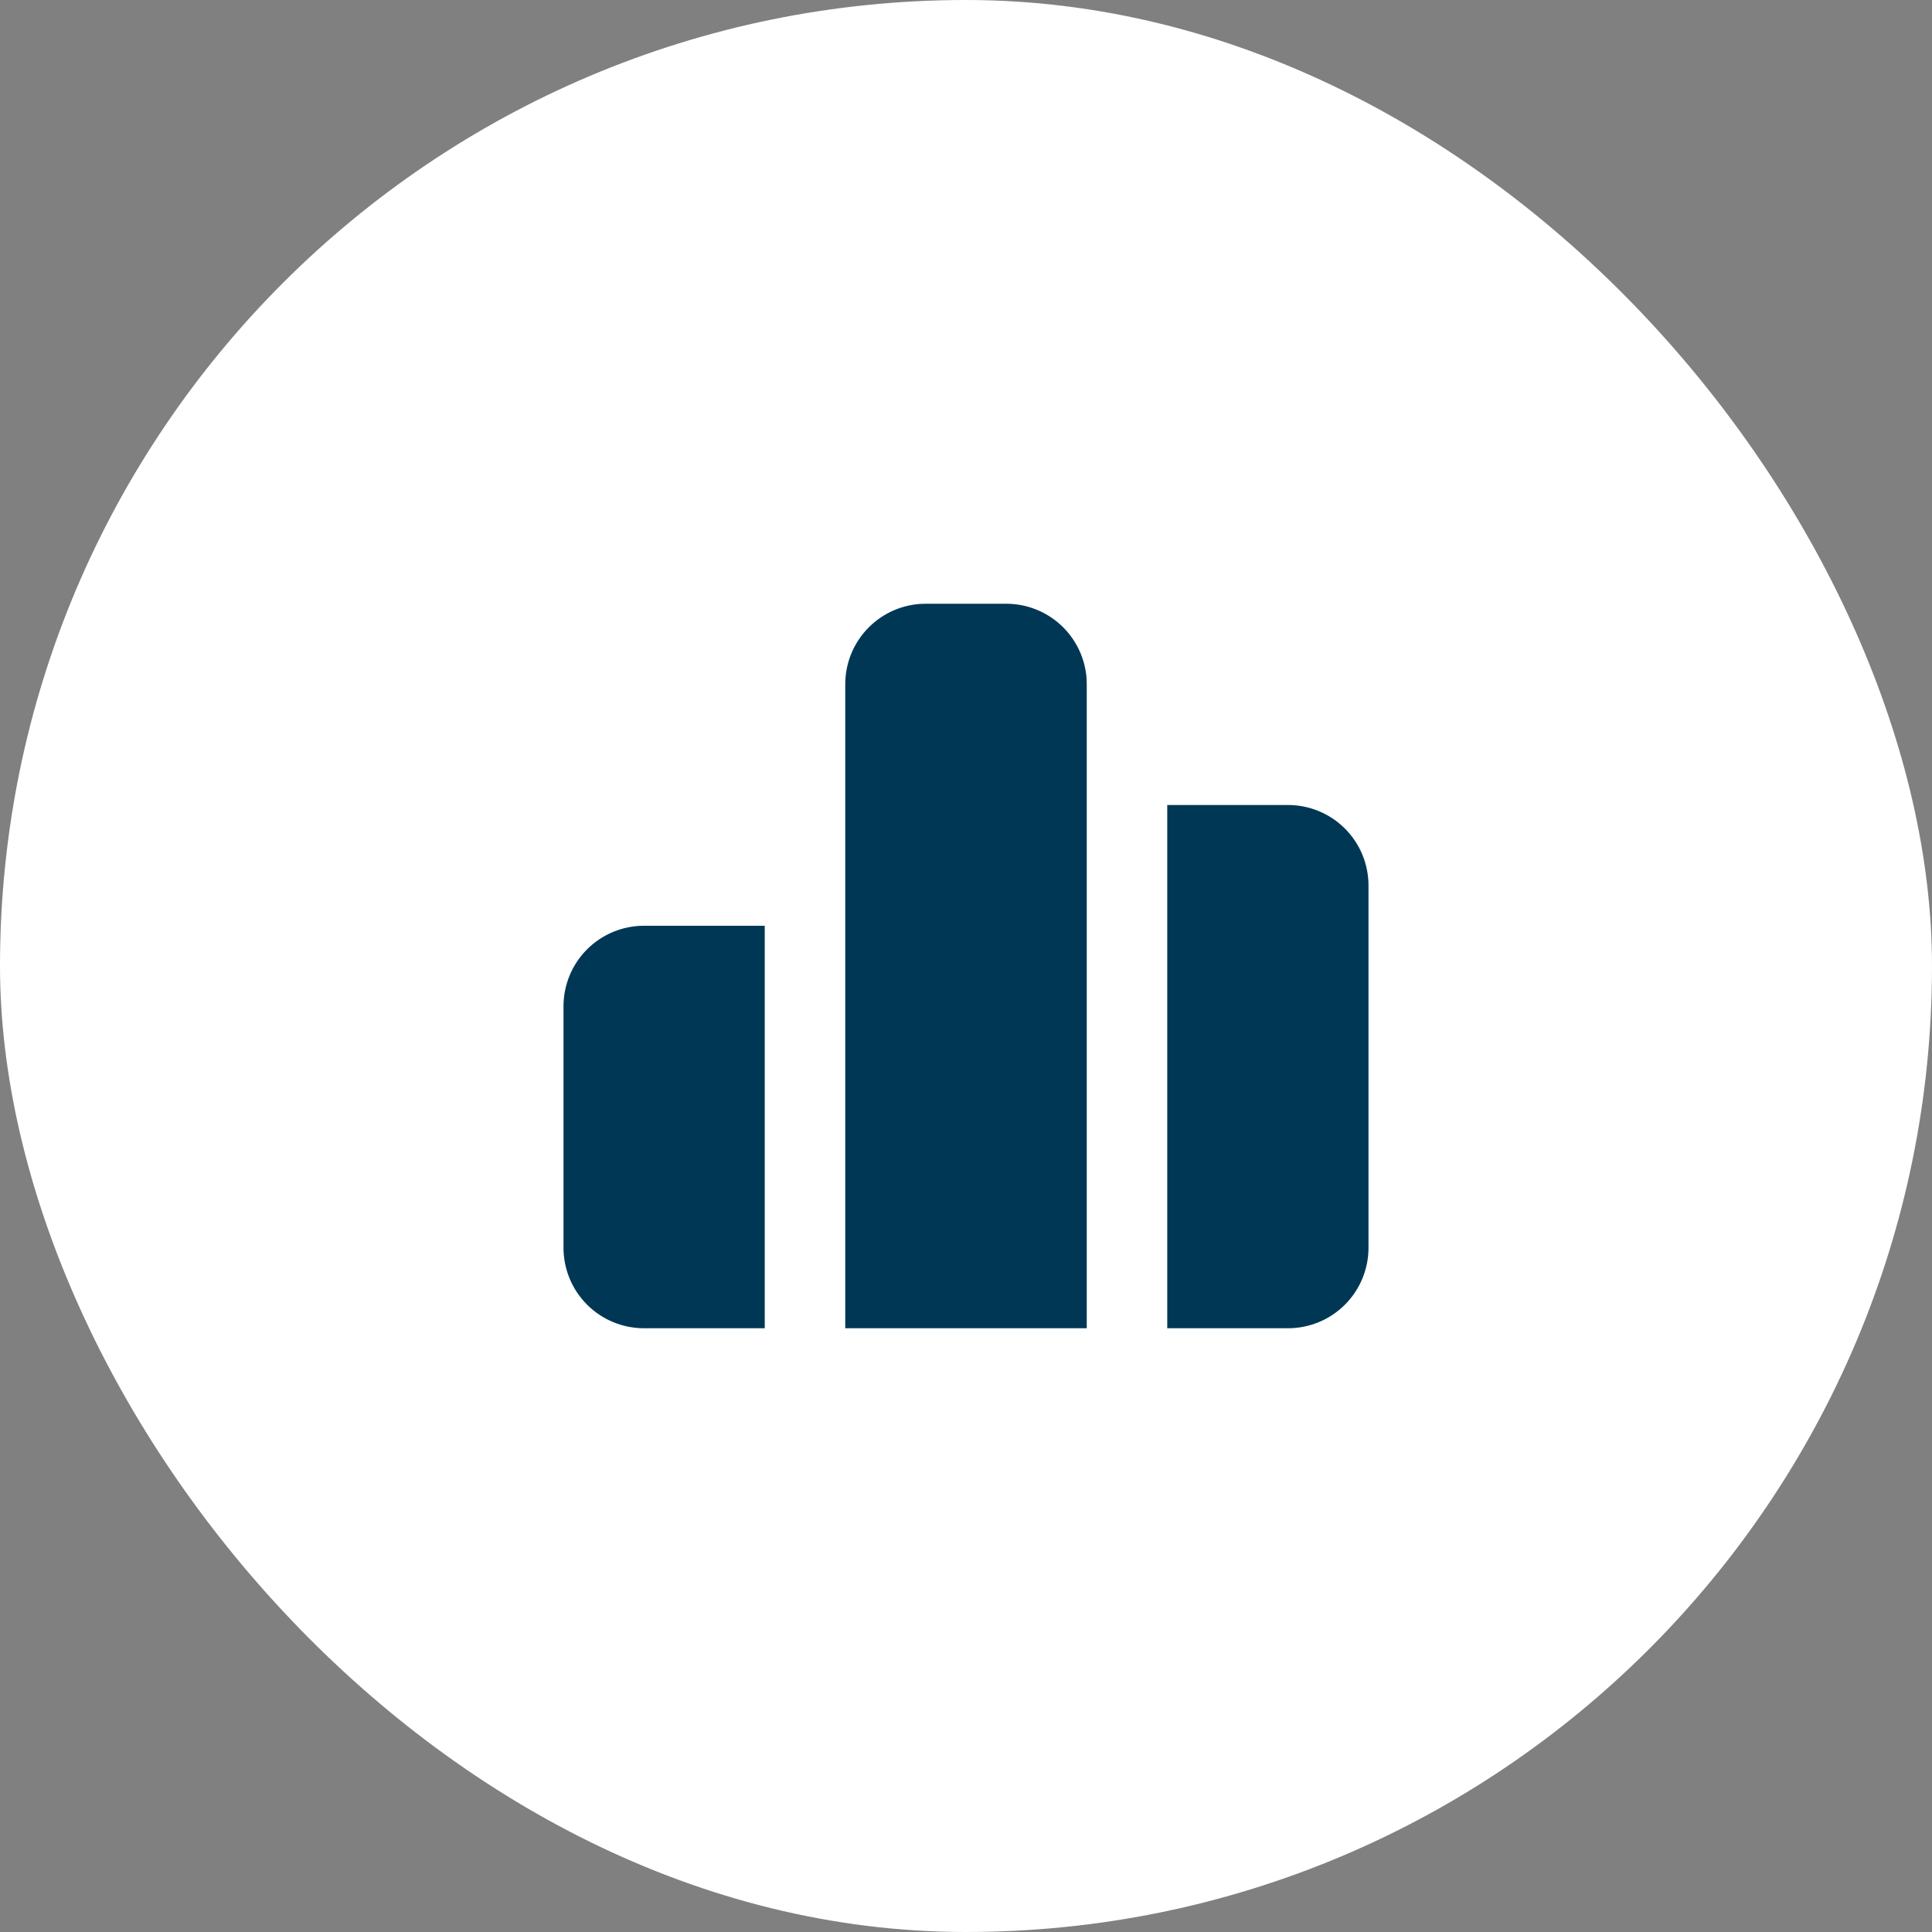 <svg width="60" height="60" viewBox="0 0 60 60" fill="none" xmlns="http://www.w3.org/2000/svg">
<rect x="0" y="0" width="60" height="60" fill="#808080" stroke="none"/>
<rect width="60" height="60" rx="30" fill="#fff"/>
<g clip-path="url(#clip0_136_483)">
<path d="M31.25 18.75C31.881 18.75 32.488 18.988 32.951 19.417C33.413 19.846 33.696 20.434 33.744 21.062L33.75 21.25V41.25H26.25V21.25C26.25 20.619 26.488 20.012 26.917 19.549C27.346 19.087 27.934 18.804 28.562 18.756L28.75 18.75H31.25ZM40 25C40.663 25 41.299 25.263 41.768 25.732C42.237 26.201 42.5 26.837 42.5 27.5V38.75C42.5 39.413 42.237 40.049 41.768 40.518C41.299 40.987 40.663 41.25 40 41.25H36.25V25H40ZM23.75 28.75V41.25H20C19.337 41.25 18.701 40.987 18.232 40.518C17.763 40.049 17.5 39.413 17.5 38.75V31.25C17.5 30.587 17.763 29.951 18.232 29.482C18.701 29.013 19.337 28.75 20 28.75H23.75Z" fill="#003755"/>
</g>
<defs>
<clipPath id="clip0_136_483">
<rect width="30" height="30" fill="white" transform="translate(15 15)"/>
</clipPath>
</defs>
</svg>
